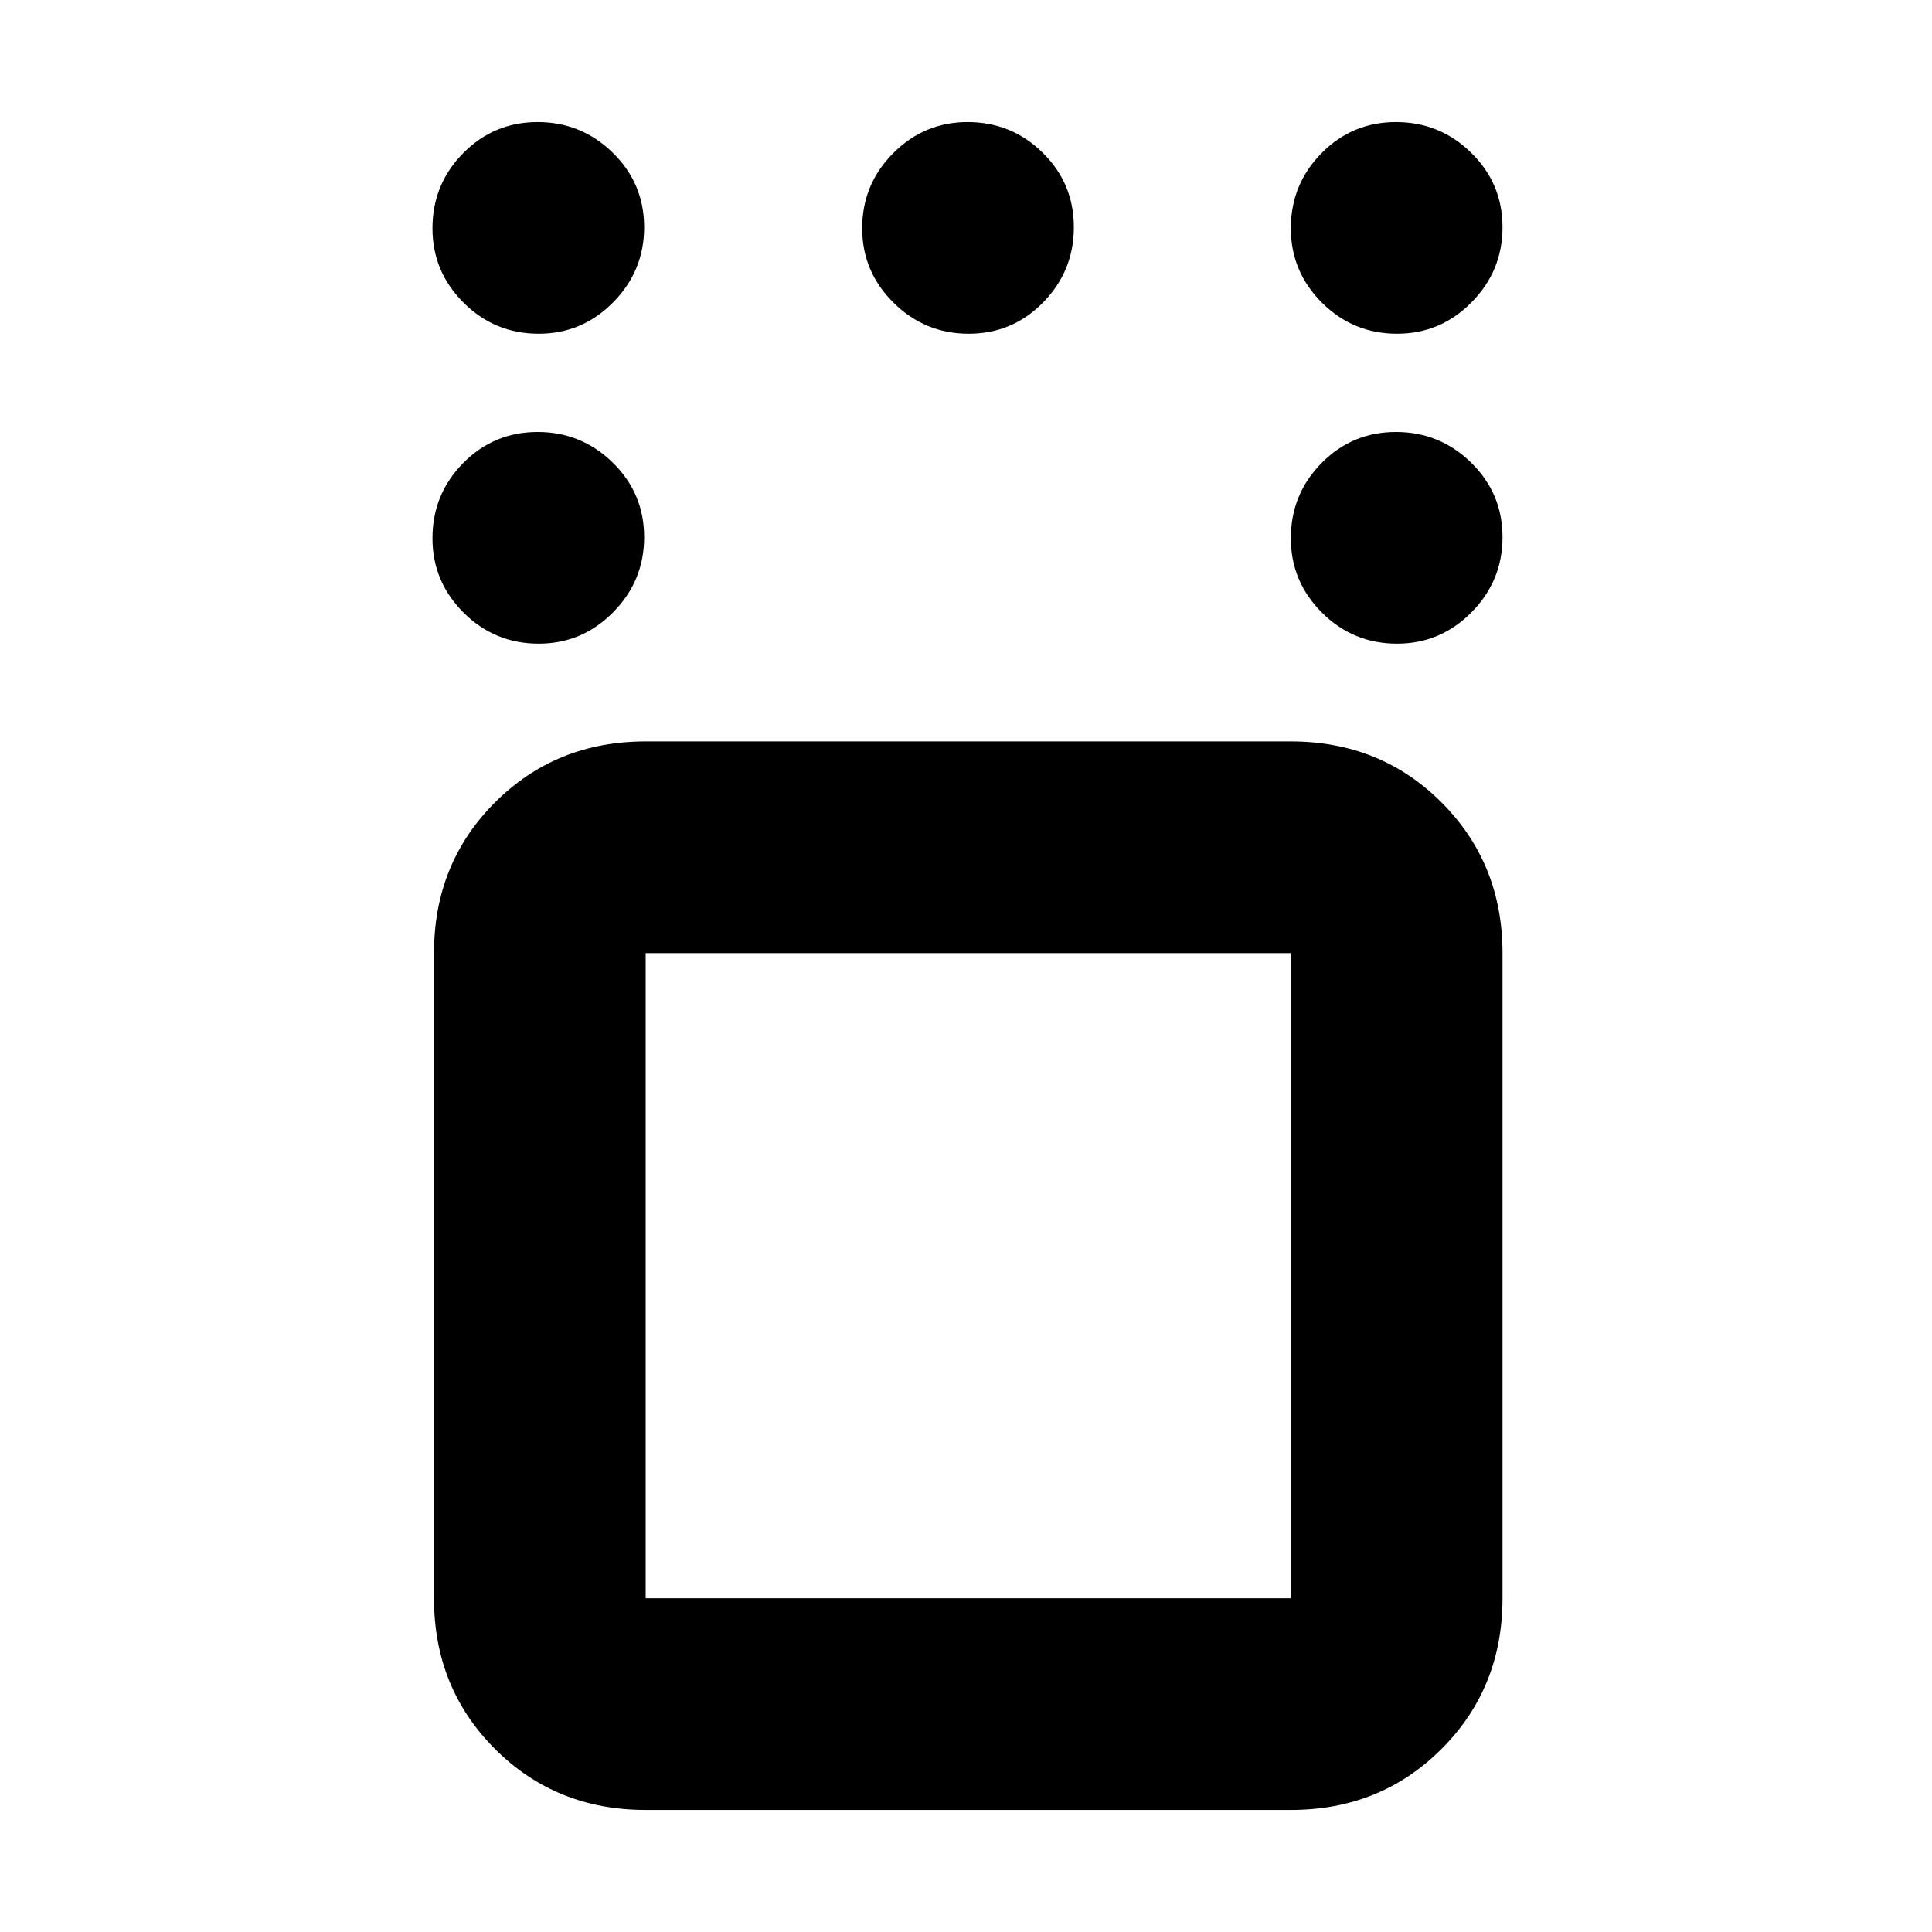 <svg xmlns="http://www.w3.org/2000/svg" height="20" viewBox="0 -960 960 960" width="20"><path d="M320.83-60.65q-44.57 0-74.88-30.3-30.3-30.31-30.3-74.88v-320.58q0-44.57 30.3-74.87 30.31-30.31 74.88-30.31h320.58q44.57 0 74.87 30.31 30.31 30.3 30.31 74.87v320.58q0 44.57-30.31 74.88-30.3 30.3-74.87 30.3H320.83Zm320.58-425.76H320.83v320.58h320.58v-320.58Zm52.8-153.76q-21.88 0-37.34-15.42-15.46-15.41-15.46-36.96 0-21.88 15.25-37.34 15.24-15.46 37.01-15.46 21.76 0 37.34 15.25 15.58 15.24 15.58 37.01 0 21.76-15.42 37.34-15.41 15.58-36.96 15.58Zm0-154q-21.88 0-37.34-15.42-15.46-15.41-15.46-36.96 0-21.88 15.25-37.34 15.24-15.46 37.01-15.46 21.76 0 37.34 15.25 15.58 15.24 15.58 37.01 0 21.76-15.42 37.34-15.41 15.58-36.96 15.58Zm-212.88 0q-21.76 0-37.34-15.42-15.58-15.41-15.58-36.96 0-21.88 15.42-37.34 15.41-15.46 36.96-15.46 21.88 0 37.34 15.25 15.46 15.24 15.46 37.01 0 21.76-15.25 37.34-15.24 15.58-37.01 15.58Zm-213.64 0q-21.89 0-37.34-15.42-15.46-15.41-15.46-36.96 0-21.88 15.25-37.34 15.24-15.46 37.01-15.46 21.76 0 37.34 15.25 15.58 15.24 15.58 37.01 0 21.76-15.42 37.34-15.41 15.58-36.96 15.58Zm0 154q-21.89 0-37.34-15.42-15.46-15.41-15.46-36.96 0-21.88 15.25-37.34 15.24-15.46 37.01-15.46 21.76 0 37.34 15.25 15.58 15.24 15.58 37.01 0 21.76-15.42 37.34-15.41 15.58-36.96 15.58ZM481-326Z"/></svg>